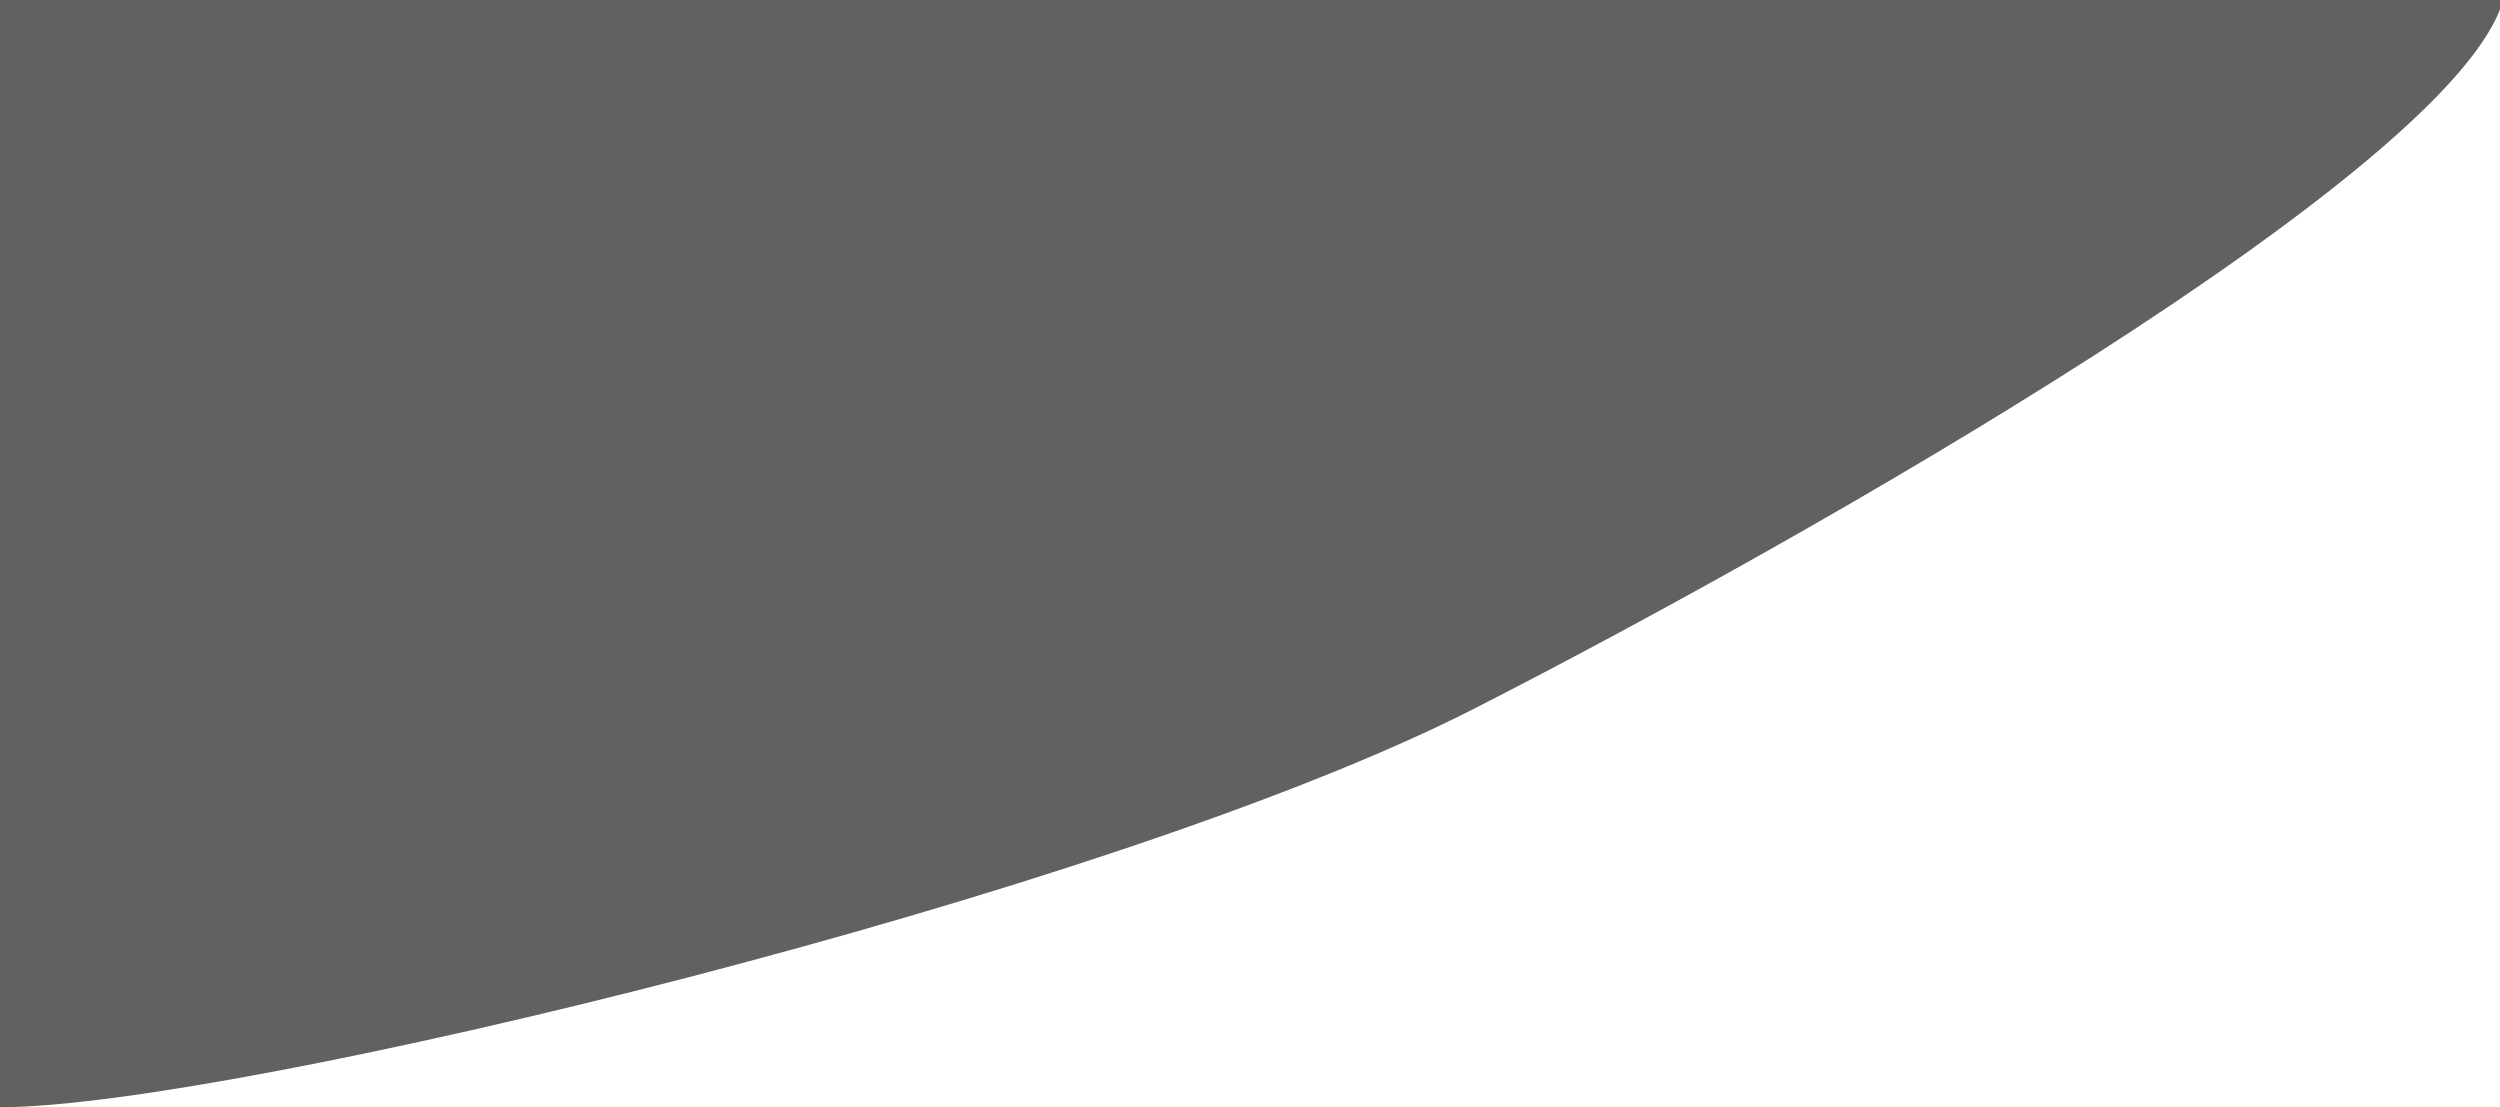 <svg width="788" height="349" viewBox="0 0 788 349" fill="none" xmlns="http://www.w3.org/2000/svg">
<path d="M0 349C72.5 349 349.5 282.108 464.5 223.455C569 170.157 774 53.692 789 0H720.5C655 0 524 0 393 0C262 0 131 0 65.5 0H0V349Z" fill="black" fill-opacity="0.62"/>
</svg>


